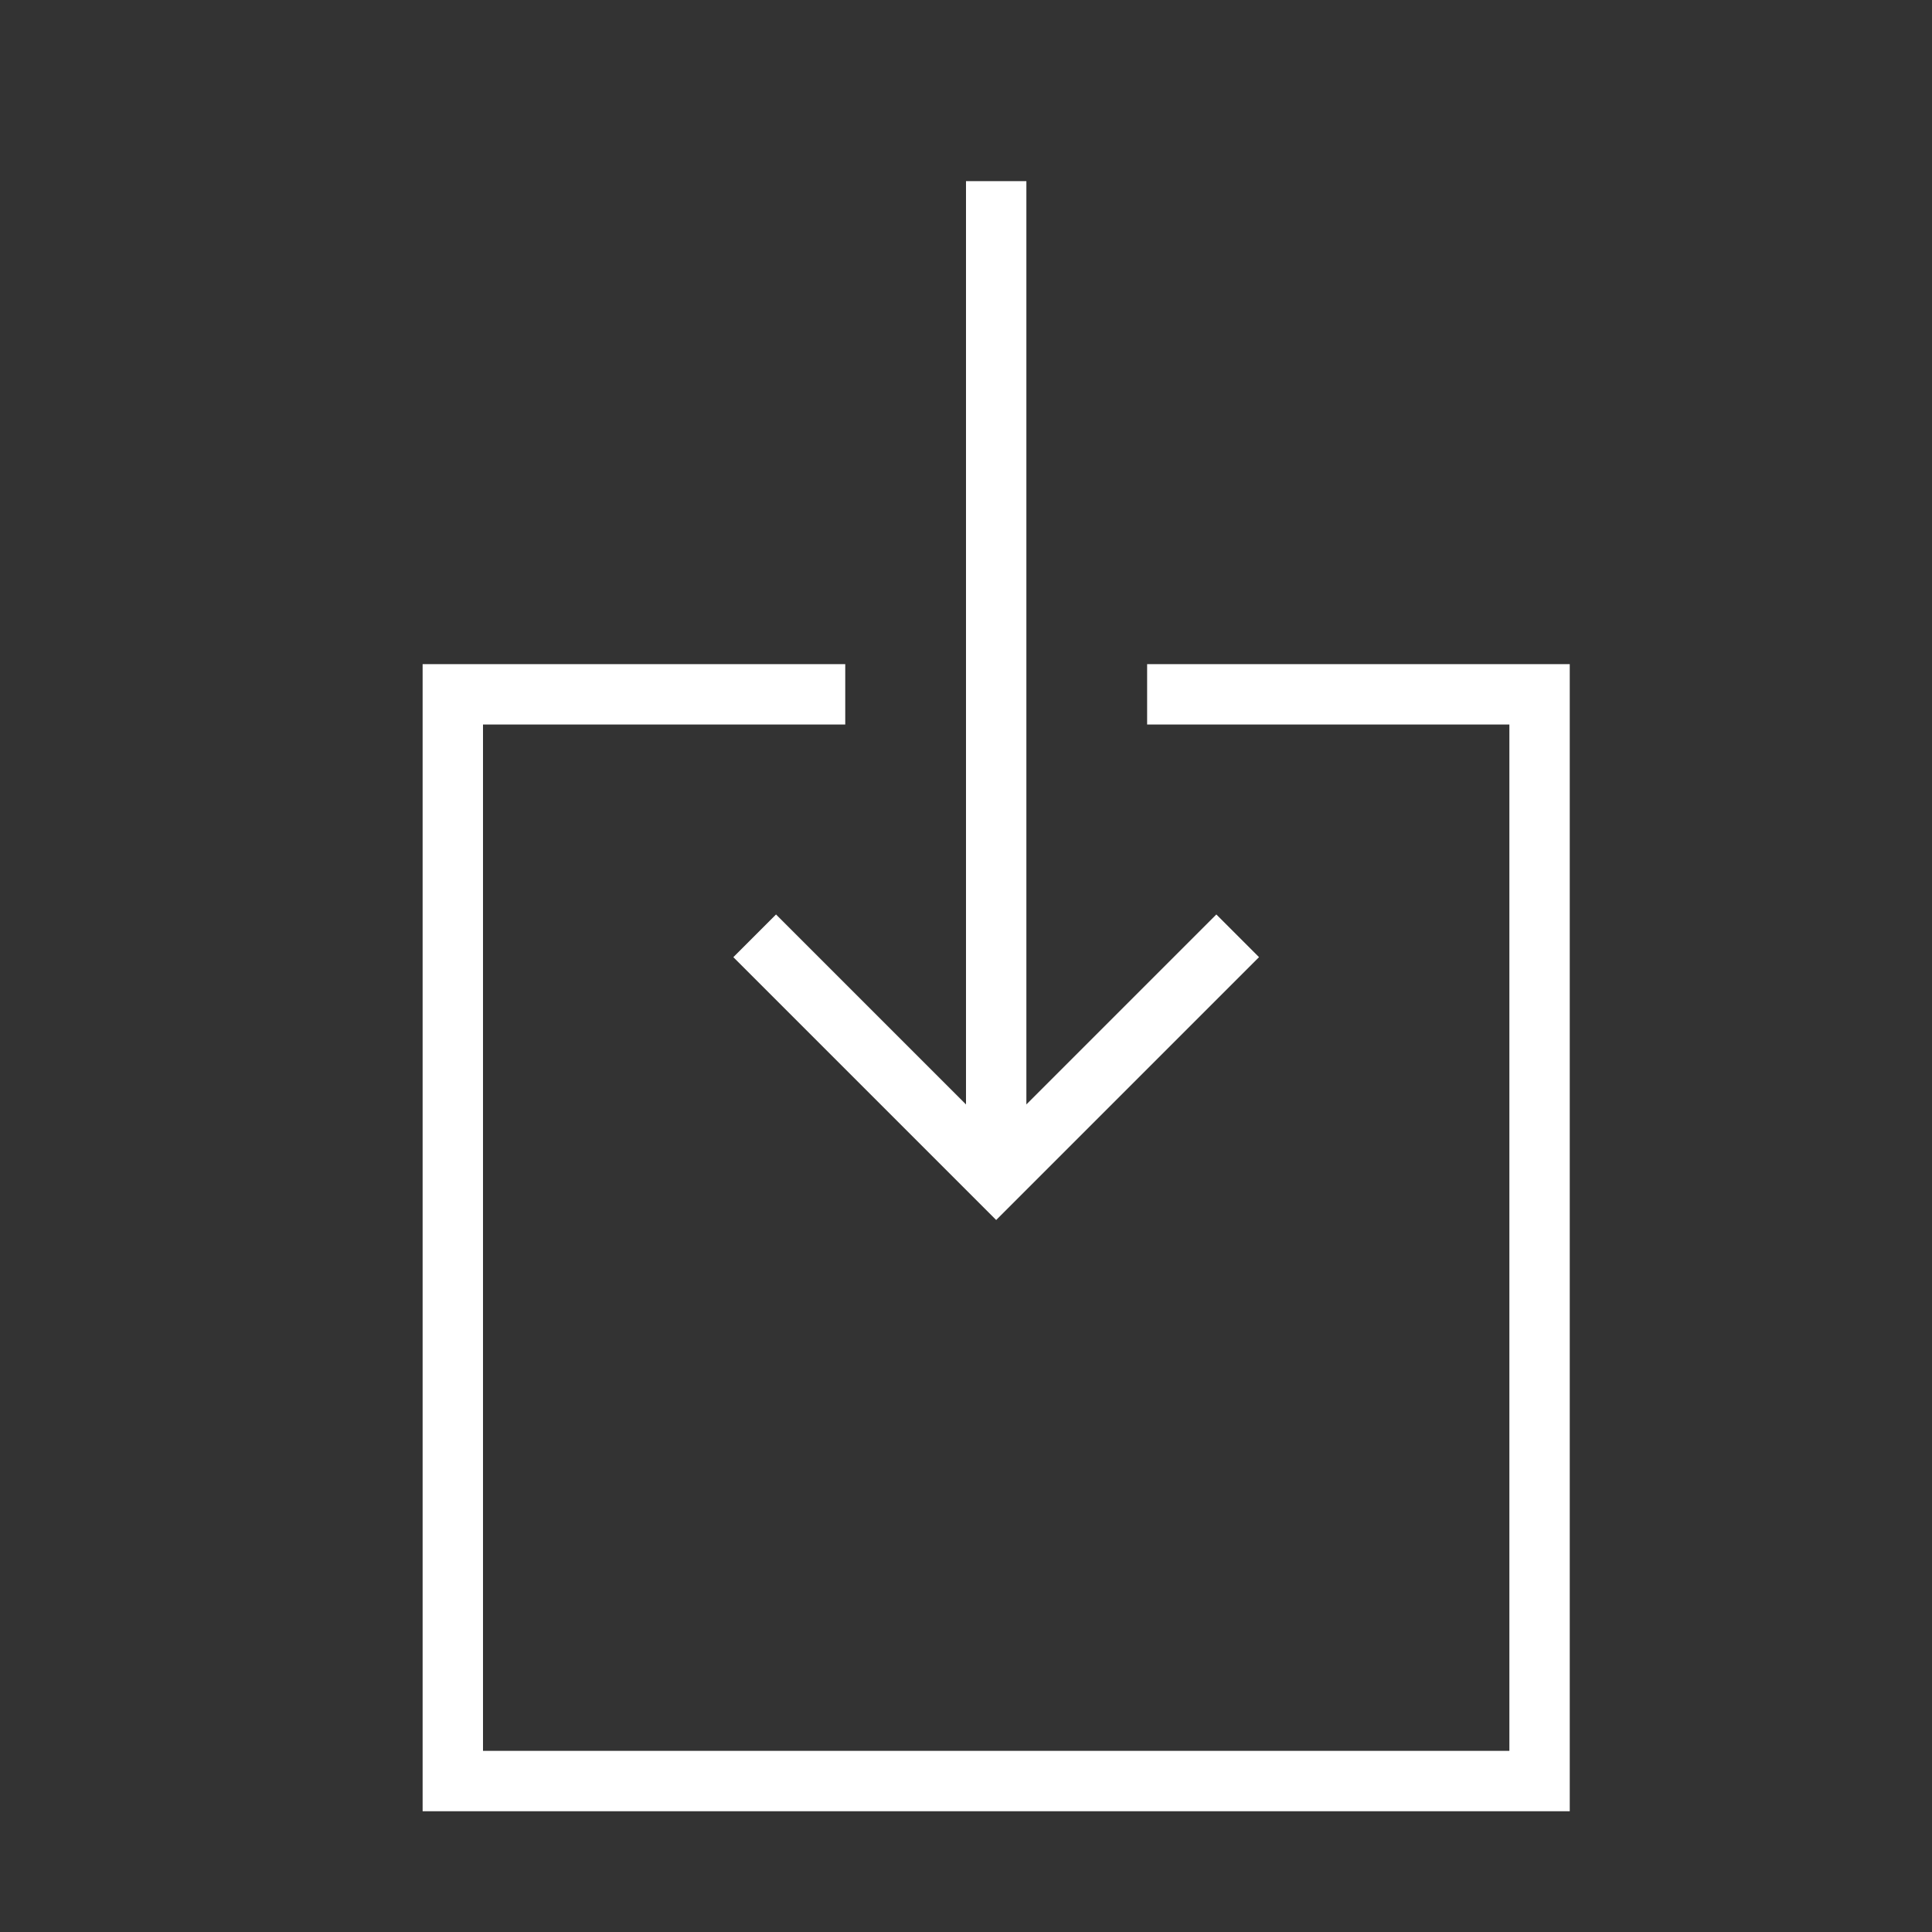 <?xml version="1.0" encoding="utf-8"?>
<!-- Generator: Adobe Illustrator 15.0.0, SVG Export Plug-In . SVG Version: 6.00 Build 0)  -->
<!DOCTYPE svg PUBLIC "-//W3C//DTD SVG 1.1//EN" "http://www.w3.org/Graphics/SVG/1.1/DTD/svg11.dtd">
<svg version="1.1" id="Layer_1" xmlns="http://www.w3.org/2000/svg" xmlns:xlink="http://www.w3.org/1999/xlink" x="0px" y="0px"
	 width="64px" height="64px" viewBox="0 0 64 64" enable-background="new 0 0 64 64" xml:space="preserve">
<rect x="0" y="0" width="64" height="64" fill="#333333" stroke="none"/>
<path id="download" fill="#FFFFFF" d="M52,60H14V22h14v2H16v34h34V24H38v-2h14V60z M40.293,30.293L34,36.586V6h-2v30.586
	l-6.293-6.293l-1.414,1.414L33,40.414l8.707-8.707L40.293,30.293z"/>
</svg>
